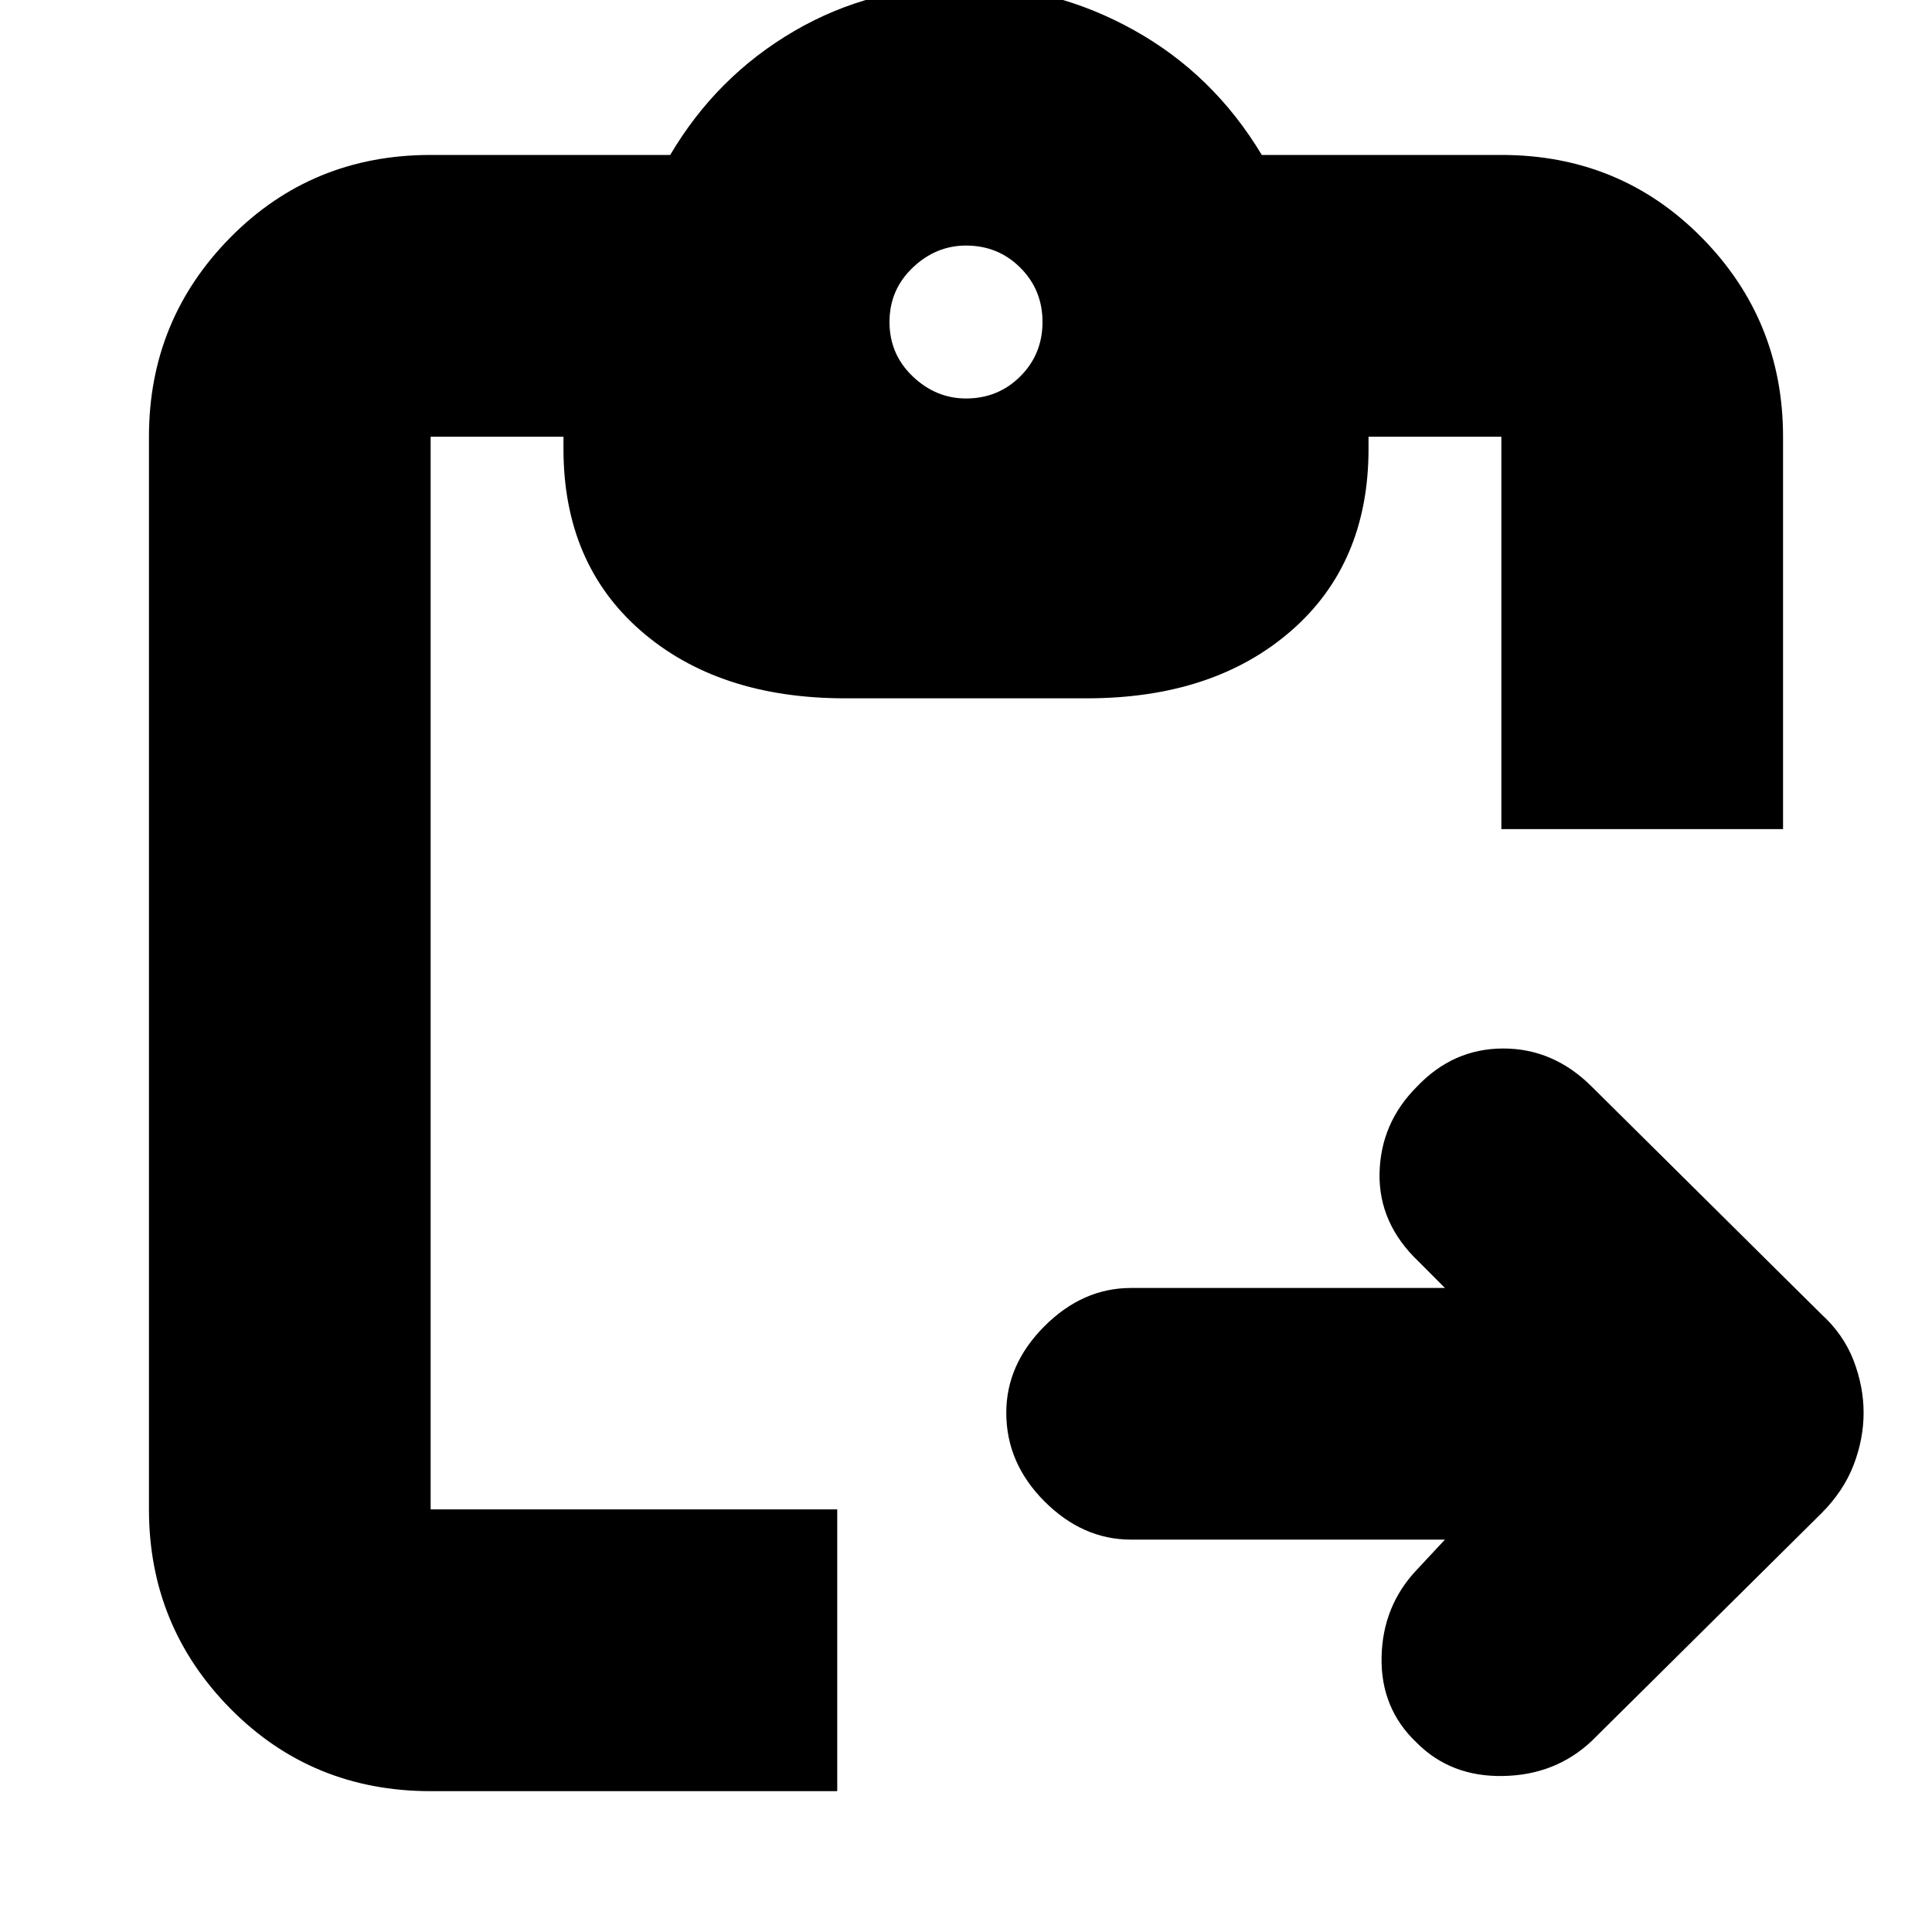 <svg xmlns="http://www.w3.org/2000/svg" height="20" width="20"><path d="M4.458 18.542q-1.229 0-2.073-.854-.843-.855-.843-2.063V4.521q0-1.209.843-2.063.844-.854 2.073-.854h2.48Q7.417.792 8.219.323 9.021-.146 10-.146q.917 0 1.74.459.822.458 1.322 1.291h2.48q1.229 0 2.073.854.843.854.843 2.063v4.062h-2.916V4.521h-1.375v.125q0 1.187-.802 1.885-.803.698-2.115.698h-2.5q-1.312 0-2.115-.698-.802-.698-.802-1.885v-.125H4.458v11.104h4.209v2.917Zm10.209-.5q-.375-.354-.365-.886.01-.531.365-.906l.291-.312h-3.25q-.5 0-.896-.396-.395-.396-.395-.917 0-.5.395-.896.396-.396.896-.396h3.25l-.27-.271q-.417-.395-.407-.916.011-.521.386-.896.375-.396.895-.396.521 0 .917.396l2.375 2.354q.229.208.334.479.104.271.104.542t-.104.542q-.105.271-.334.5l-2.375 2.354q-.375.354-.917.364-.541.011-.895-.343ZM10 4.125q.333 0 .562-.229.23-.229.23-.563 0-.333-.23-.562-.229-.229-.562-.229-.312 0-.552.229-.24.229-.24.562 0 .334.24.563.24.229.552.229Z"/></svg>